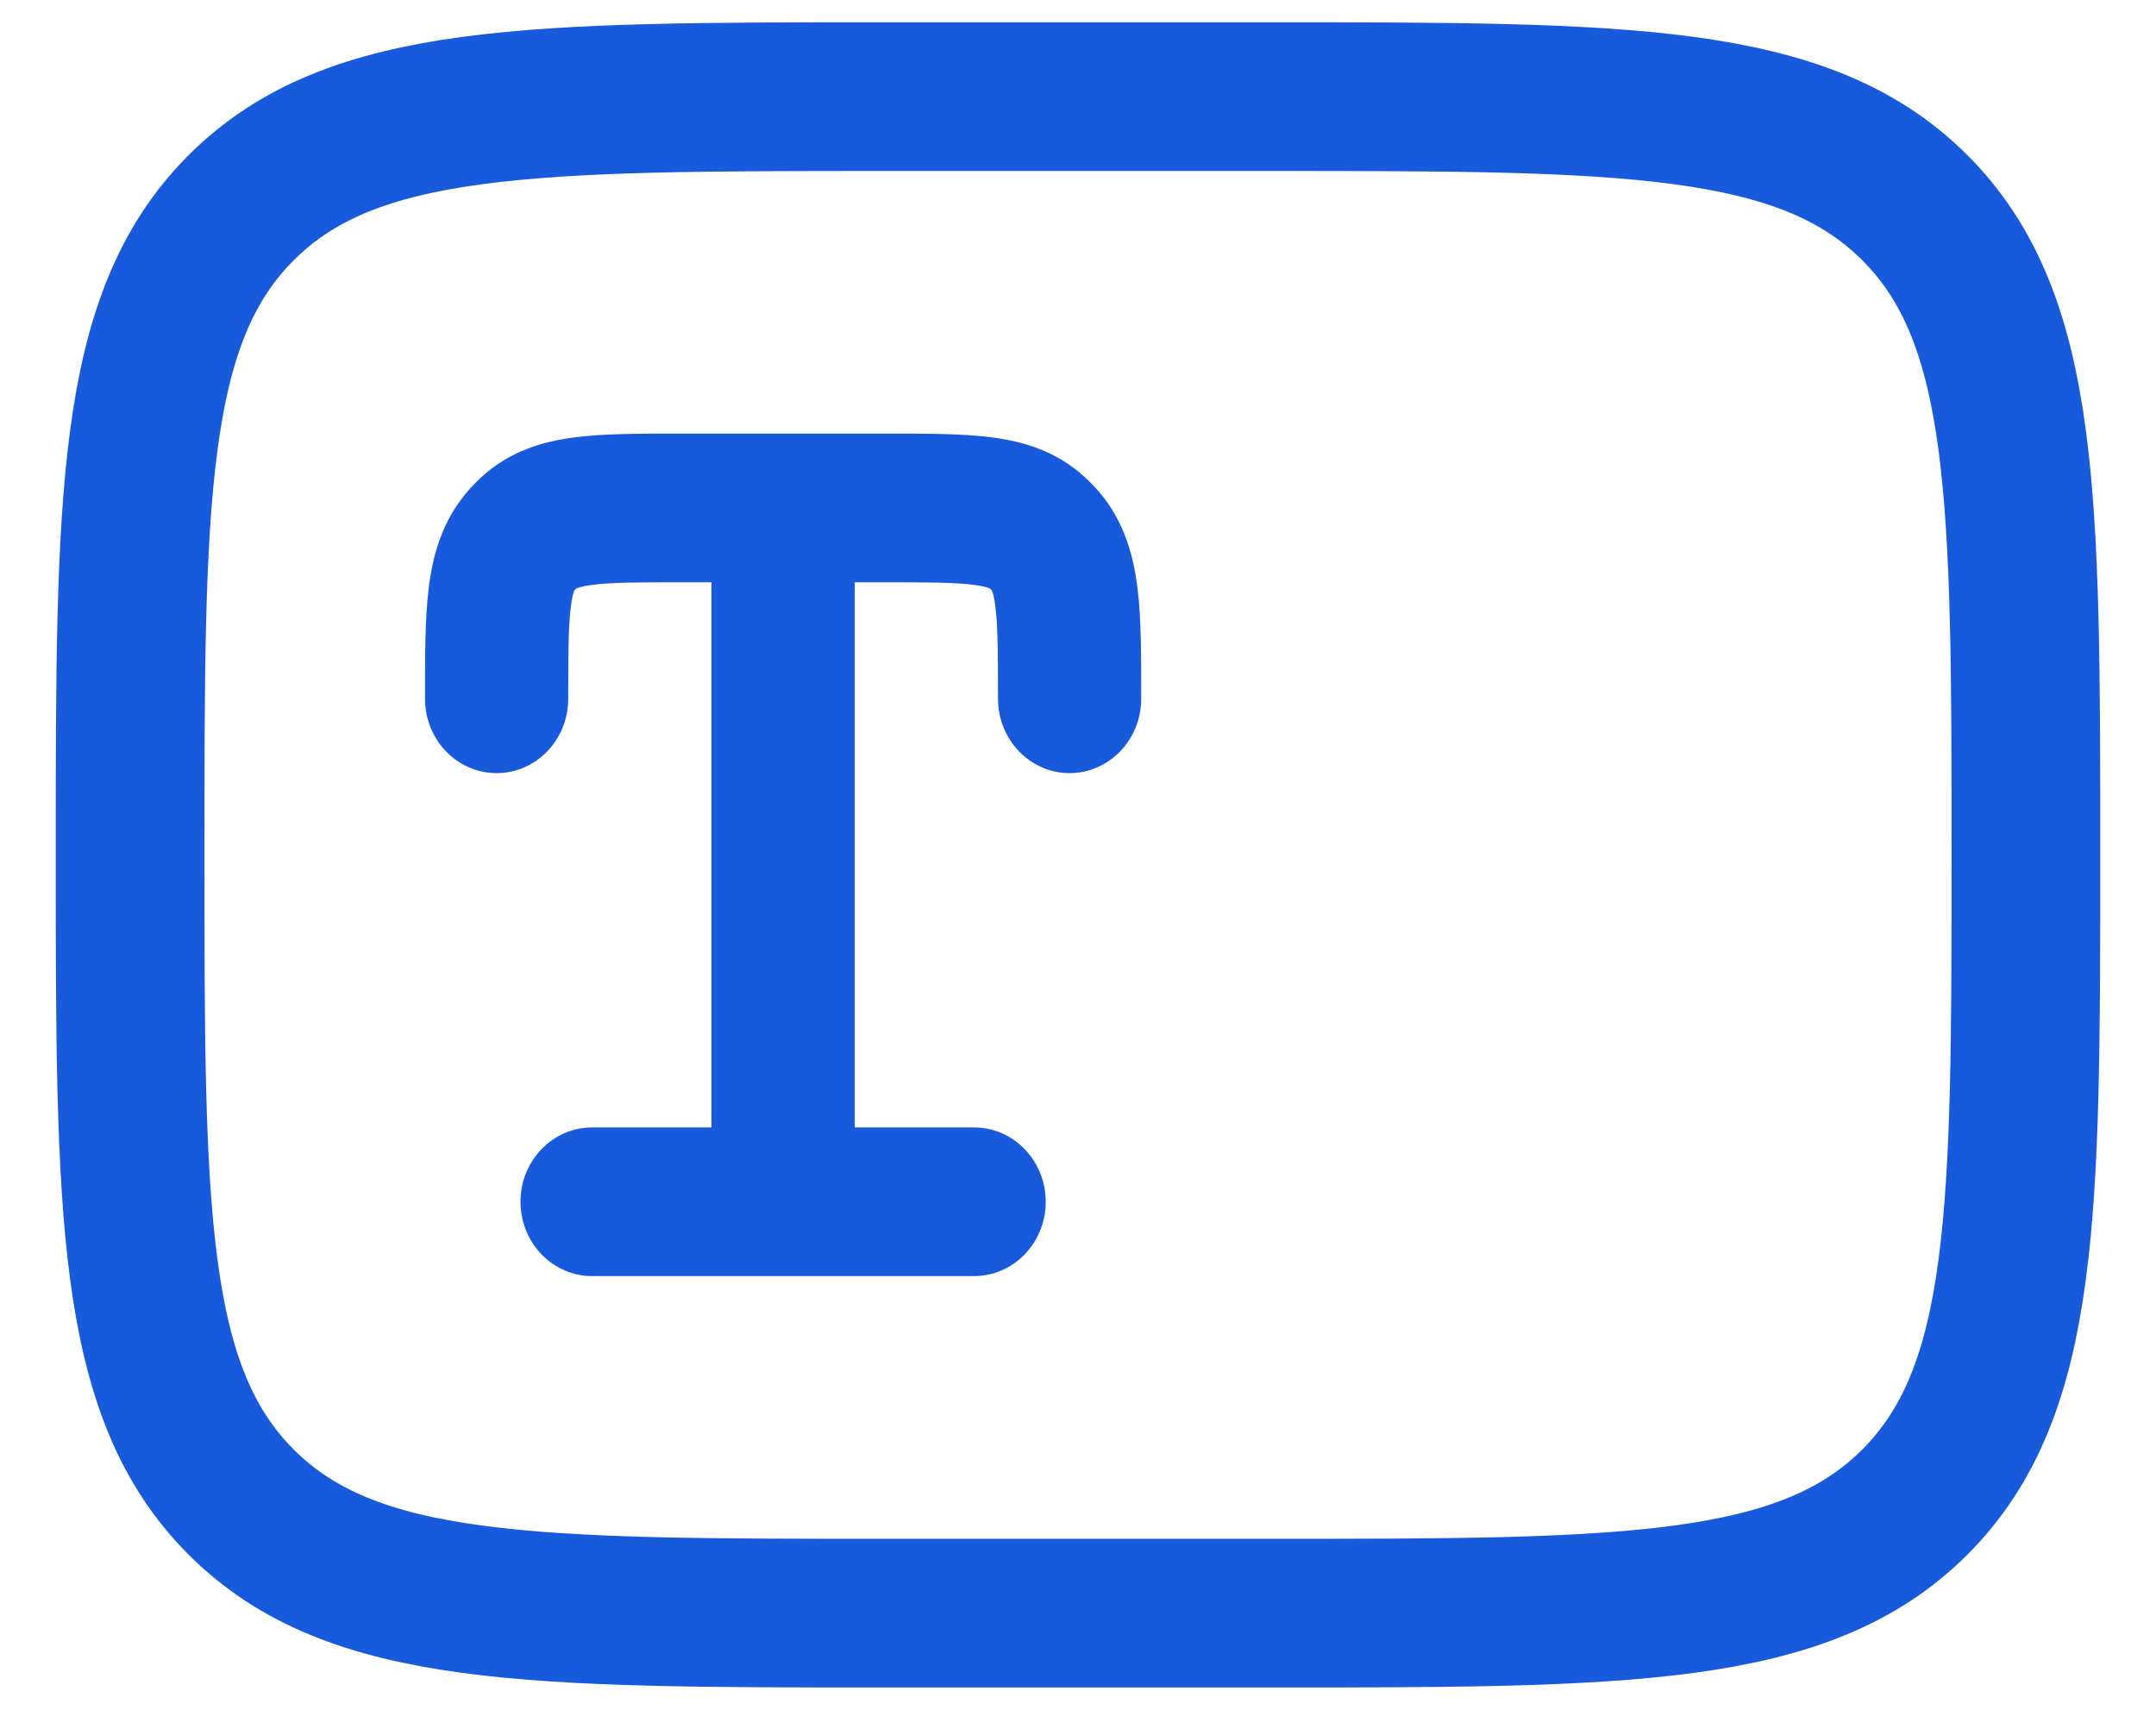 <svg width="29" height="23" viewBox="0 0 29 23" fill="none" xmlns="http://www.w3.org/2000/svg">
<path d="M1.75 11.5C1.75 6.691 1.75 4.287 3.244 2.794C4.738 1.3 7.142 1.3 11.95 1.3H17.05C21.858 1.3 24.262 1.3 25.756 2.794C27.25 4.287 27.25 6.691 27.25 11.5C27.25 16.308 27.25 18.712 25.756 20.206C24.262 21.7 21.858 21.7 17.05 21.7H11.95C7.142 21.7 4.738 21.7 3.244 20.206C1.75 18.712 1.75 16.308 1.75 11.5Z" stroke="#185ADC" stroke-width="2"/>
<path d="M9.57 16.166C9.57 16.719 10.001 17.166 10.534 17.166C11.066 17.166 11.497 16.719 11.497 16.166H9.57ZM13.424 9.4C13.424 9.952 13.855 10.4 14.387 10.4C14.919 10.4 15.35 9.952 15.35 9.4H13.424ZM5.717 9.4C5.717 9.952 6.148 10.4 6.68 10.4C7.212 10.4 7.643 9.952 7.643 9.4H5.717ZM7.965 15.166C7.433 15.166 7.001 15.614 7.001 16.166C7.001 16.719 7.433 17.166 7.965 17.166V15.166ZM13.102 17.166C13.634 17.166 14.066 16.719 14.066 16.166C14.066 15.614 13.634 15.166 13.102 15.166V17.166ZM9.153 7.833H10.534V5.833H9.153V7.833ZM10.534 7.833H11.914V5.833H10.534V7.833ZM11.497 16.166V6.833H9.57V16.166H11.497ZM11.914 7.833C12.498 7.833 12.846 7.835 13.098 7.867C13.326 7.897 13.338 7.937 13.316 7.917L14.595 6.422C14.209 6.065 13.759 5.937 13.336 5.883C12.938 5.831 12.448 5.833 11.914 5.833V7.833ZM15.35 9.4C15.35 8.846 15.352 8.337 15.302 7.923C15.249 7.485 15.126 7.018 14.783 6.616L13.342 7.945C13.323 7.922 13.362 7.934 13.39 8.171C13.422 8.432 13.424 8.794 13.424 9.4H15.35ZM13.316 7.917C13.325 7.926 13.334 7.935 13.342 7.945L14.783 6.616C14.724 6.548 14.661 6.483 14.595 6.422L13.316 7.917ZM9.153 5.833C8.619 5.833 8.129 5.831 7.731 5.883C7.308 5.937 6.858 6.065 6.471 6.422L7.751 7.917C7.729 7.937 7.741 7.897 7.969 7.867C8.221 7.835 8.569 7.833 9.153 7.833V5.833ZM7.643 9.4C7.643 8.794 7.645 8.432 7.677 8.171C7.705 7.934 7.744 7.922 7.725 7.945L6.284 6.616C5.941 7.018 5.817 7.485 5.765 7.923C5.715 8.337 5.717 8.846 5.717 9.4H7.643ZM6.471 6.422C6.405 6.483 6.343 6.548 6.284 6.616L7.725 7.945C7.733 7.935 7.742 7.926 7.751 7.917L6.471 6.422ZM7.965 17.166H13.102V15.166H7.965V17.166Z" fill="#185ADC"/>
</svg>
